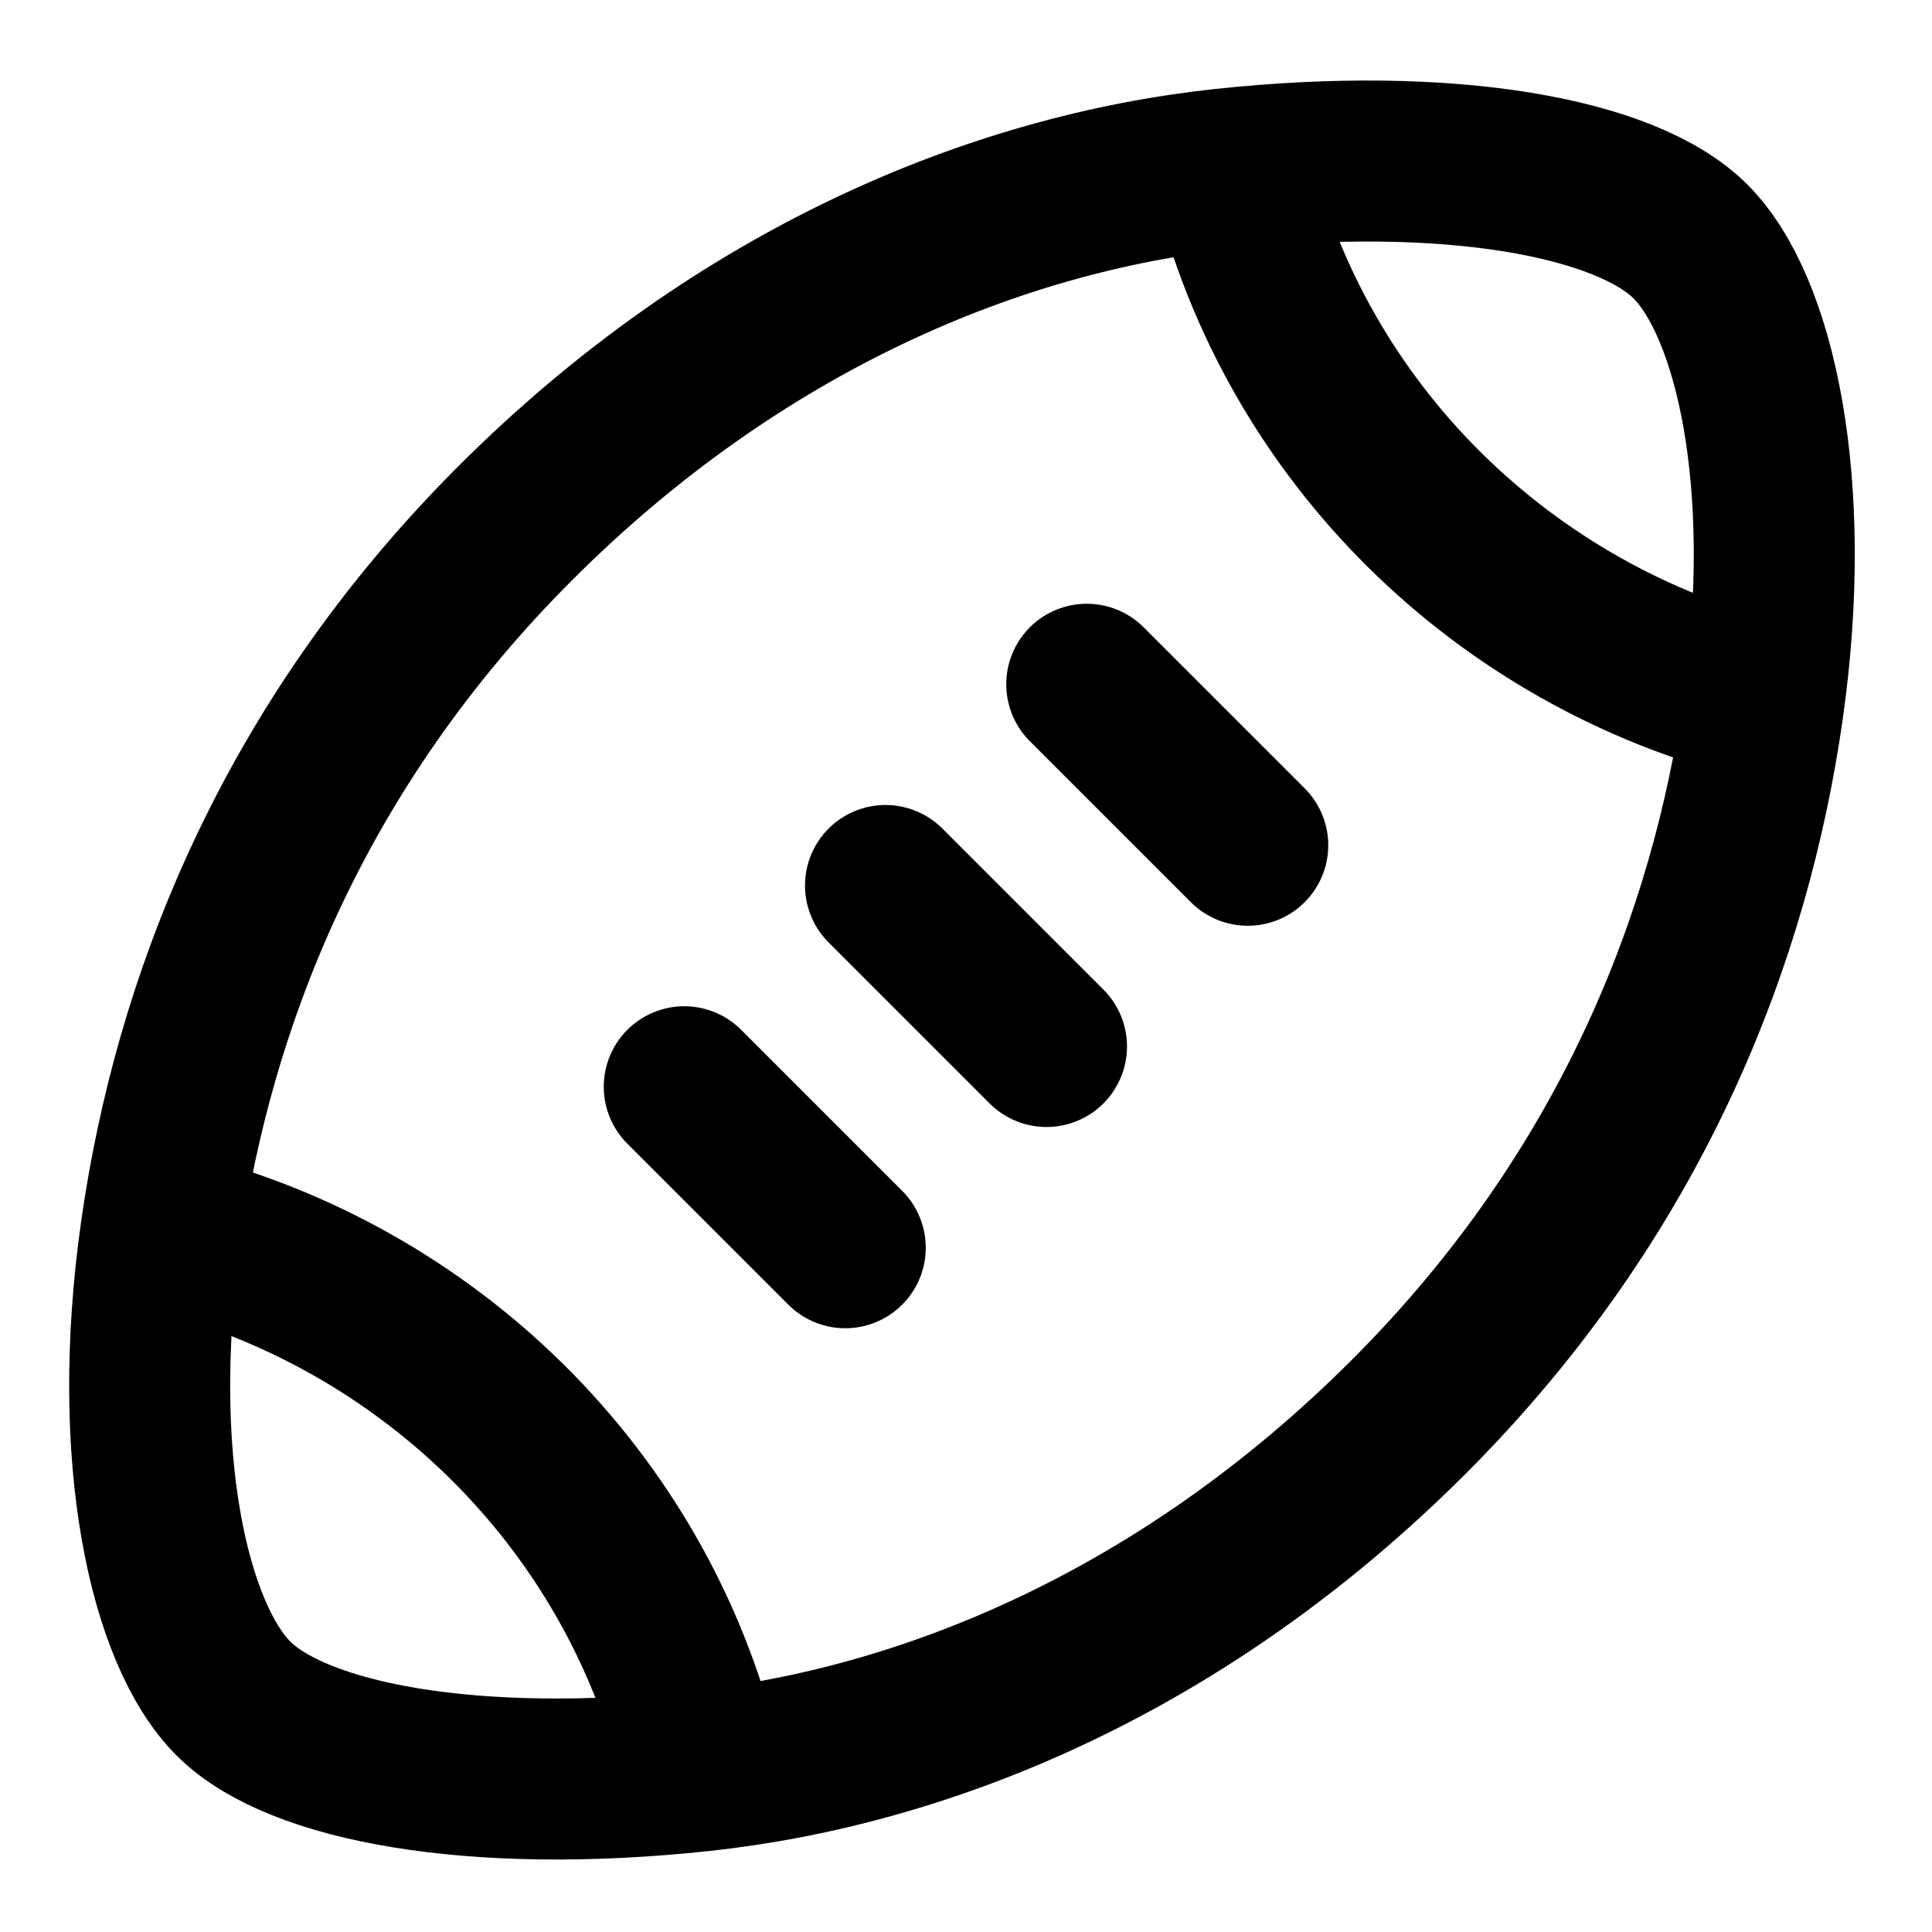 <svg
  xmlns="http://www.w3.org/2000/svg"
  width="24"
  height="24"
  viewBox="0 0 24 24"
  fill="none"
  stroke="currentColor"
  stroke-width="2"
  stroke-linecap="round"
  stroke-linejoin="round"
>
  <path d="M21 3c-.8-.8-3-1.2-5.8-.9s-6 1.6-8.8 4.4-4 6-4.4 8.8.1 5 .9 5.8 3 1.2 5.8.9 6-1.6 8.8-4.4 4-6 4.4-8.8-.1-5-.9-5.8" />
  <path d="m8.5 13.5 2 2" />
  <path d="m11 11 2 2" />
  <path d="m13.5 8.5 2 2" />
  <path d="M8.7 21.9c-.8-3.3-3.4-5.8-6.6-6.6" />
  <path d="M15.3 2.1c.8 3.3 3.4 5.8 6.6 6.6" />
</svg>

